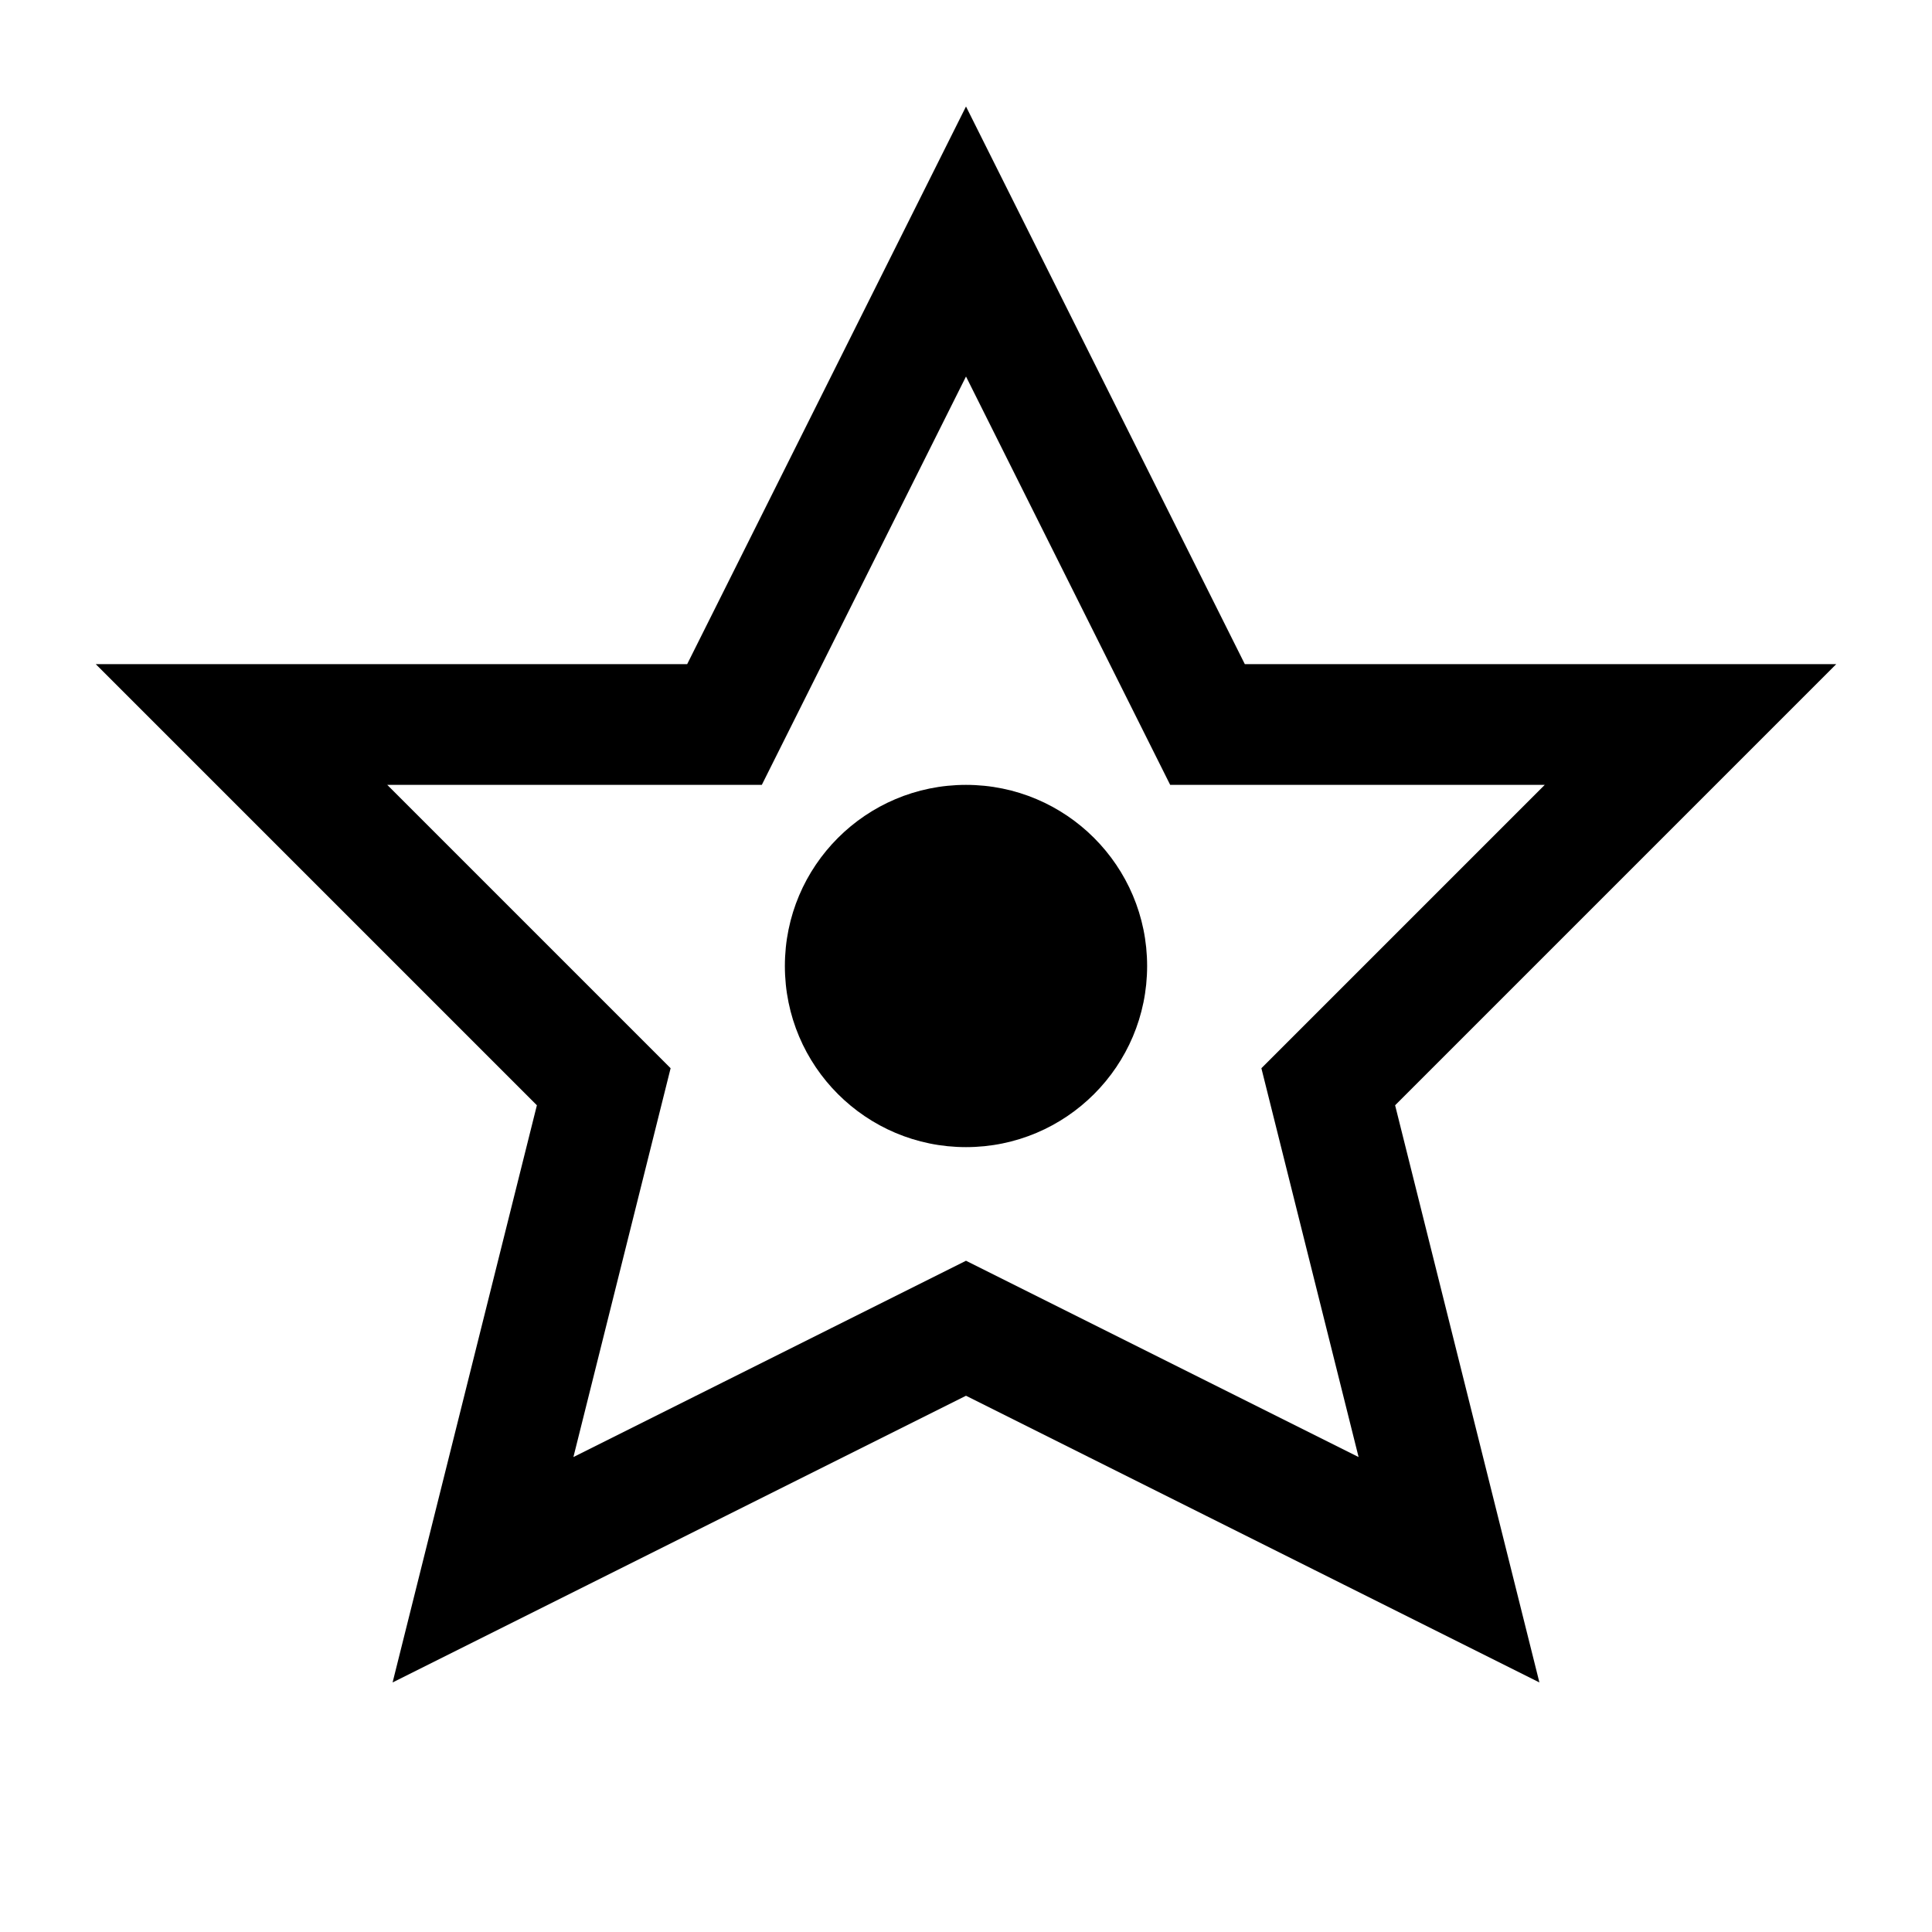 <svg width="32" height="32" viewBox="0 0 32 32" fill="none" xmlns="http://www.w3.org/2000/svg">
  <path d="M16 4 L20 12 L28 12 L22 18 L24 26 L16 22 L8 26 L10 18 L4 12 L12 12 L16 4Z" stroke="currentColor" stroke-width="2" fill="none"/>
  <circle cx="16" cy="16" r="3" fill="currentColor"/>
</svg>
